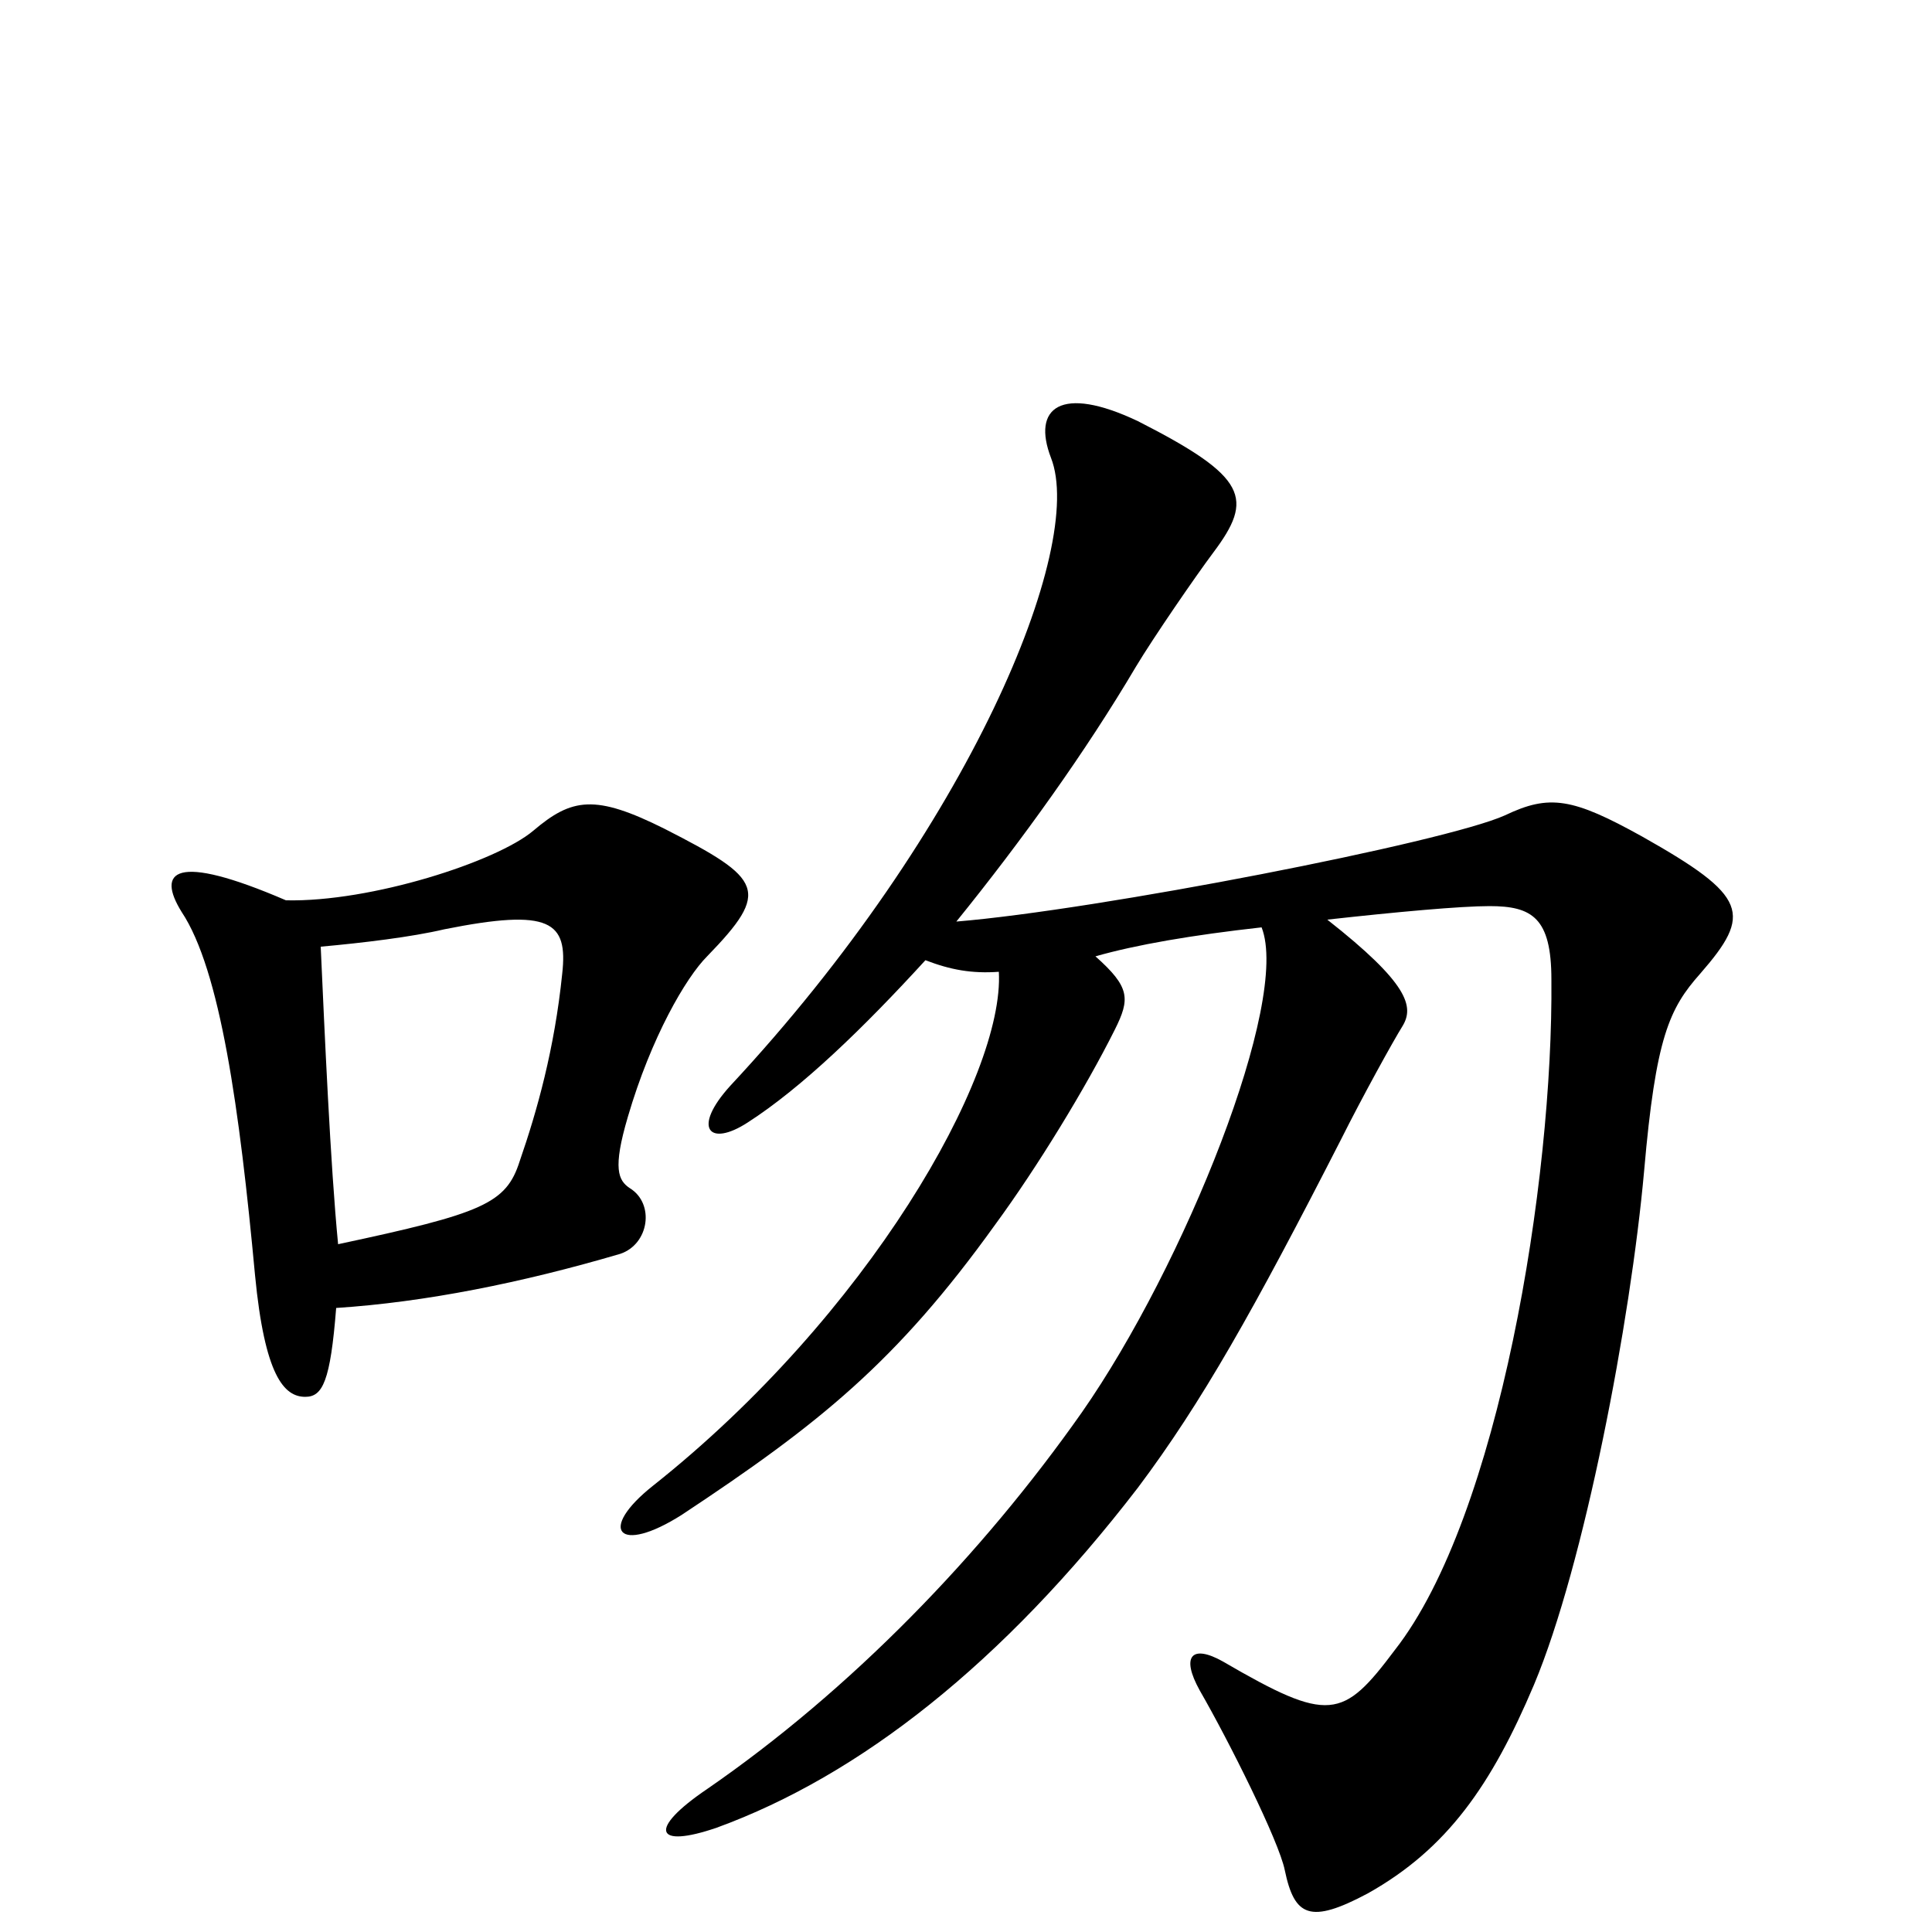 <svg xmlns="http://www.w3.org/2000/svg" viewBox="0 -1000 1000 1000">
	<path fill="#000000" d="M366 -505C399 -539 395 -545 344 -571C308 -589 296 -587 276 -570C257 -554 192 -533 148 -534C90 -559 81 -549 94 -528C114 -498 124 -426 132 -340C137 -288 147 -277 158 -277C167 -277 171 -285 174 -323C220 -326 270 -336 321 -351C336 -356 339 -377 326 -385C320 -389 317 -395 325 -422C337 -463 355 -494 366 -505ZM880 -496C907 -527 905 -536 850 -567C814 -587 802 -589 779 -578C748 -564 568 -529 495 -523C529 -565 562 -611 588 -655C597 -670 619 -702 628 -714C649 -742 646 -753 589 -782C549 -801 534 -789 544 -763C562 -717 502 -571 378 -438C358 -416 367 -406 387 -419C415 -437 447 -468 479 -503C492 -498 503 -496 517 -497C520 -443 449 -319 338 -231C309 -208 320 -195 353 -216C424 -263 464 -295 515 -366C537 -396 562 -437 577 -467C585 -483 585 -489 567 -505C588 -511 617 -516 653 -520C668 -482 613 -345 560 -269C508 -195 440 -125 366 -74C335 -53 339 -43 371 -54C445 -81 519 -139 589 -230C622 -274 649 -322 694 -410C705 -432 721 -461 726 -469C732 -479 729 -491 687 -524C723 -528 756 -531 771 -531C793 -531 803 -525 803 -493C804 -389 776 -215 722 -146C695 -110 688 -108 633 -140C617 -149 611 -143 621 -125C636 -99 662 -47 665 -32C670 -8 678 -4 708 -20C749 -43 772 -76 794 -128C820 -190 844 -316 851 -394C857 -463 864 -478 880 -496ZM291 -496C287 -457 278 -425 269 -399C262 -377 250 -372 175 -356C171 -397 168 -466 166 -510C188 -512 213 -515 230 -519C285 -530 294 -523 291 -496Z"/>
</svg>